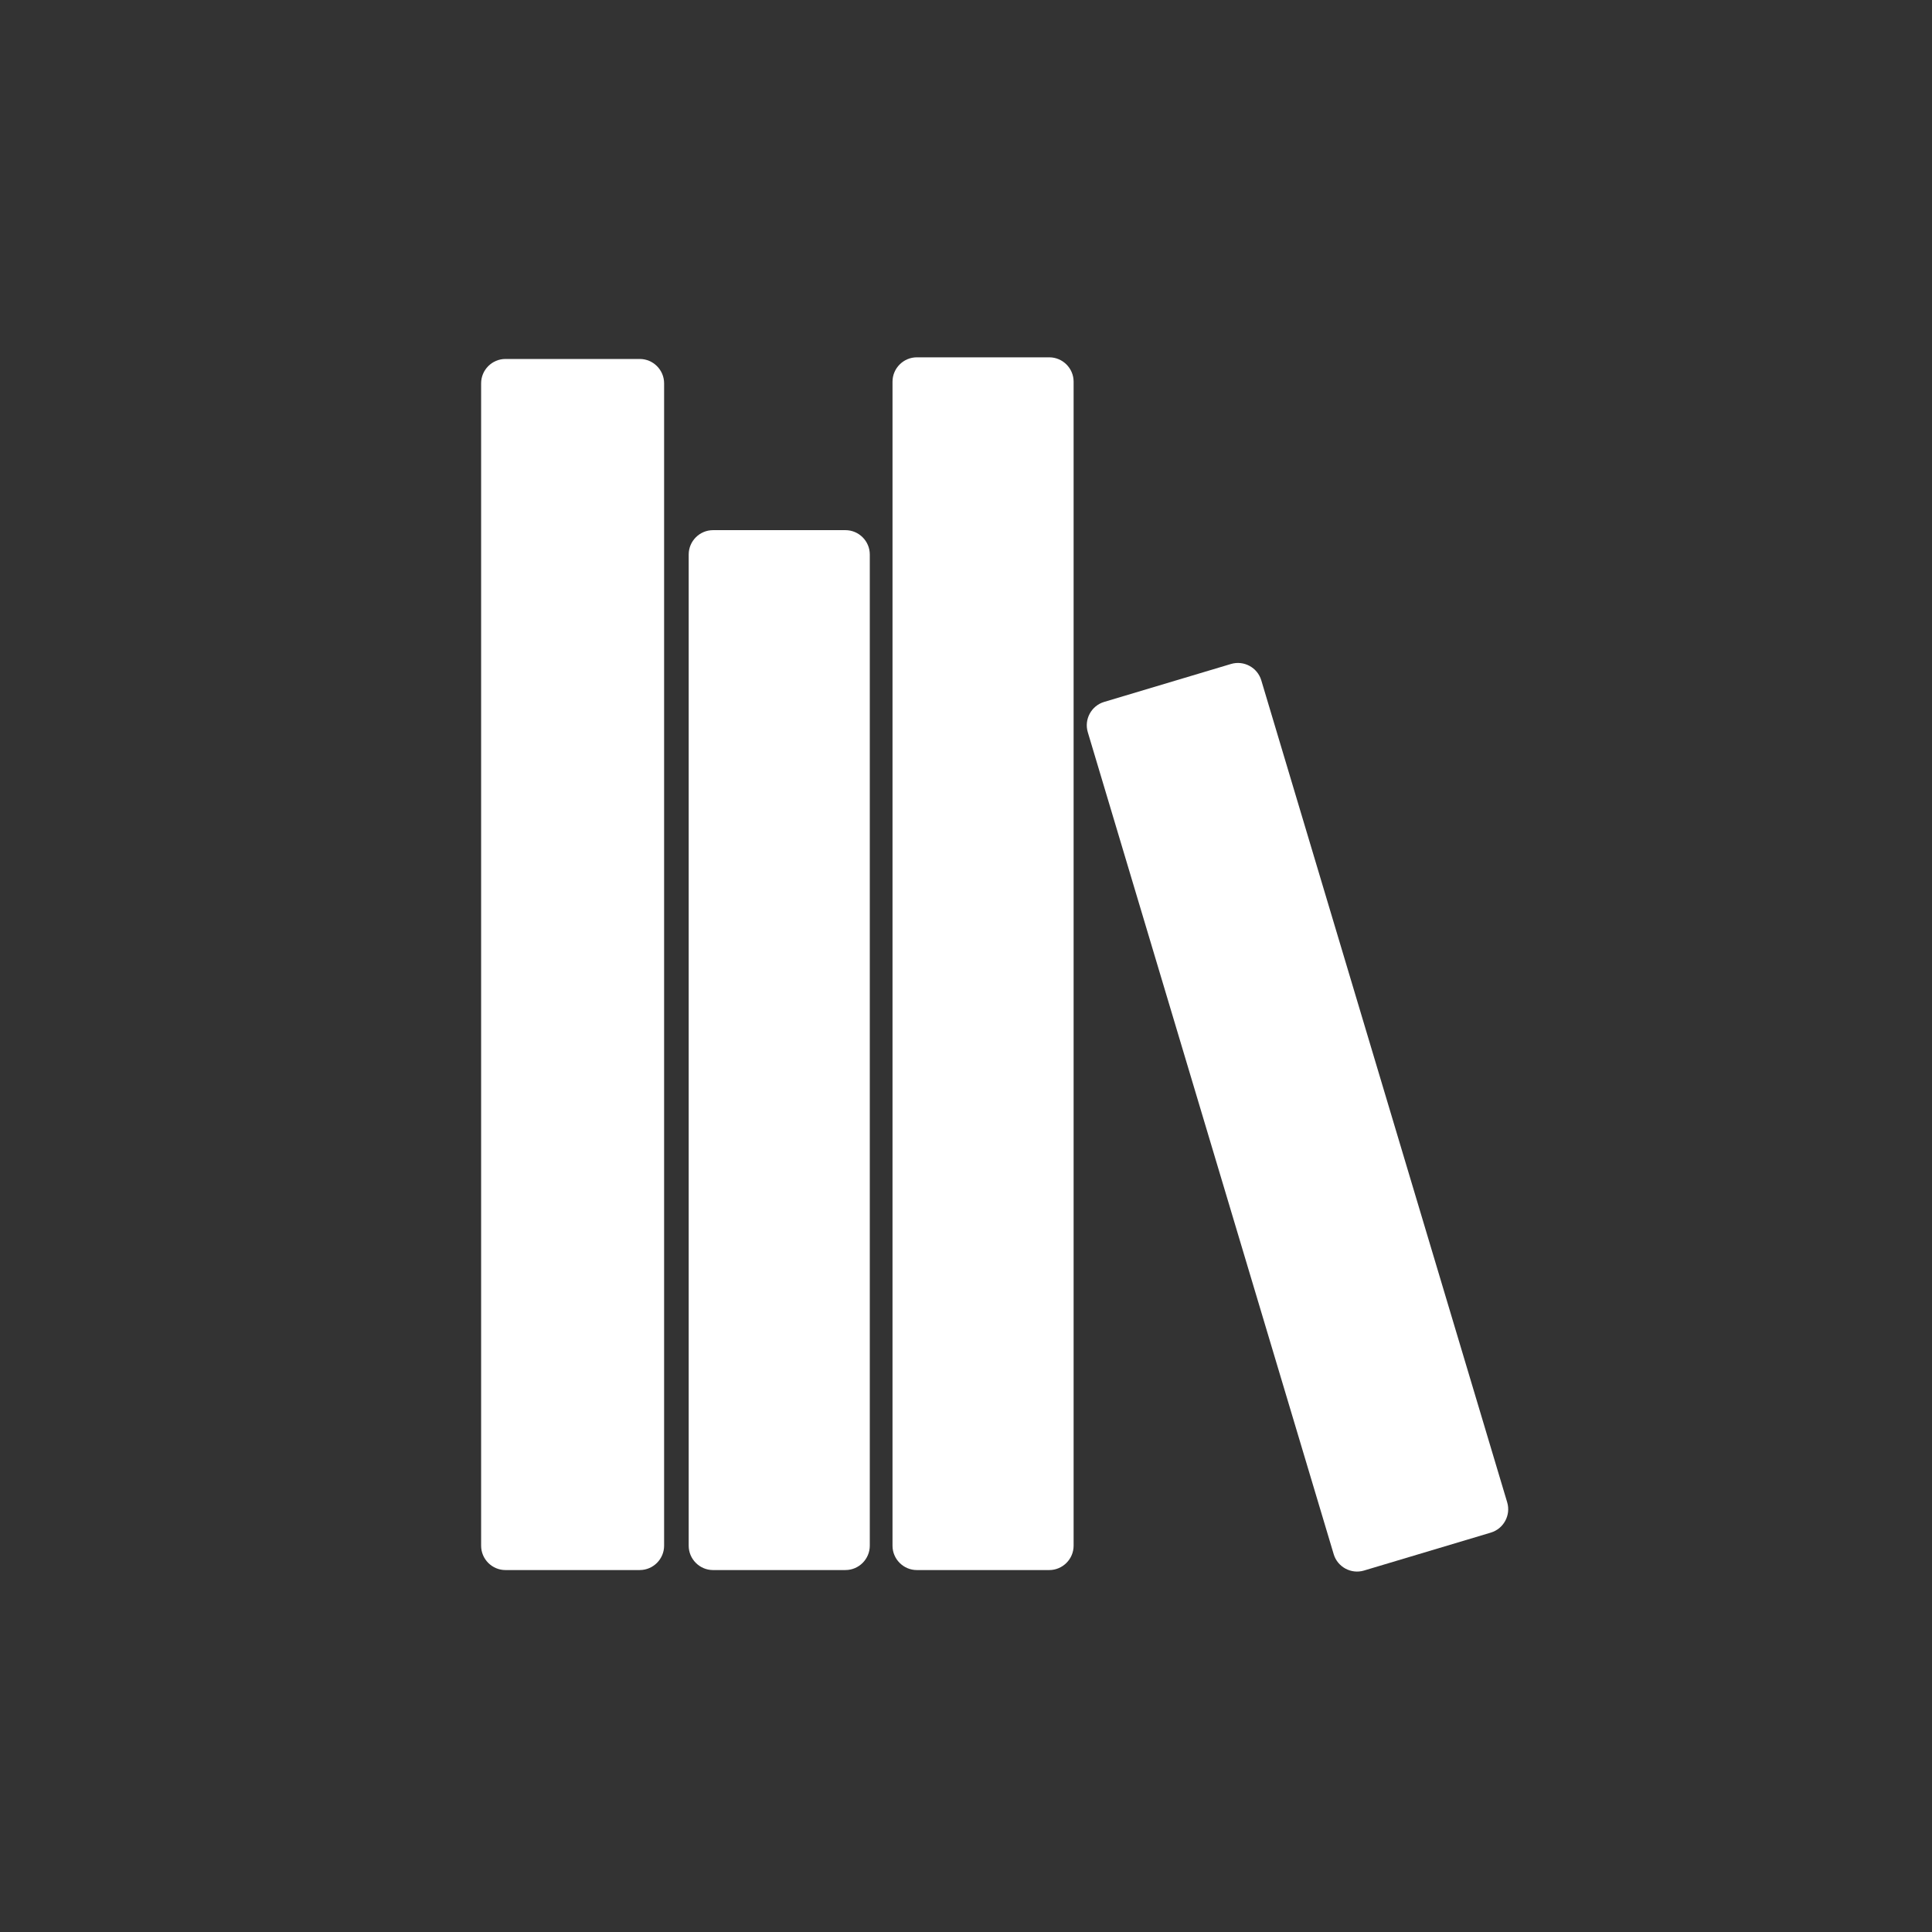 <?xml version="1.0" encoding="UTF-8"?>
<svg width="752pt" height="752pt" version="1.1" viewBox="0 0 752 752" xmlns="http://www.w3.org/2000/svg">
 <rect x="0" y="0" width="752" height="752" fill="#333333" stroke="none"/>
 <defs>
  <clipPath id="b">
   <path d="m187 139.21h72v472.79h-72z"/>
  </clipPath>
  <clipPath id="a">
   <path d="m347 139.21h71v472.79h-71z"/>
  </clipPath>
 </defs>
 <g clip-path="url(#b)">
  <path d="m249.02 611.12h-52.277c-5.211 0-9.473-4.262-9.473-9.473v-452.45c0-5.211 4.262-9.473 9.473-9.473h52.277c5.211 0 9.473 4.262 9.473 9.473v452.44c0 5.215-4.262 9.477-9.473 9.477z" fill="#fff"/>
 </g>
 <path d="m329.08 611.12h-51.543c-5.211 0-9.473-4.262-9.473-9.473v-385.82c0-5.211 4.262-9.473 9.473-9.473h51.543c5.211 0 9.473 4.262 9.473 9.473v385.81c0 5.215-4.262 9.477-9.473 9.477z" fill="#fff"/>
 <g clip-path="url(#a)">
  <path d="m408.41 611.12h-51.543c-5.211 0-9.473-4.262-9.473-9.473l0.004-453.09c0-5.211 4.262-9.473 9.473-9.473h51.543c5.211 0 9.473 4.262 9.473 9.473v453.09c-0.008 5.211-4.269 9.473-9.477 9.473z" fill="#fff"/>
 </g>
 <path d="m580.29 596.54-49.379 14.77c-4.992 1.492-10.297-1.367-11.789-6.359l-95.715-319.95c-1.492-4.992 1.367-10.297 6.359-11.789l49.379-14.77c4.992-1.492 10.297 1.367 11.789 6.359l95.715 319.95c1.492 4.984-1.367 10.293-6.359 11.785z" fill="#fff"/>
</svg>
